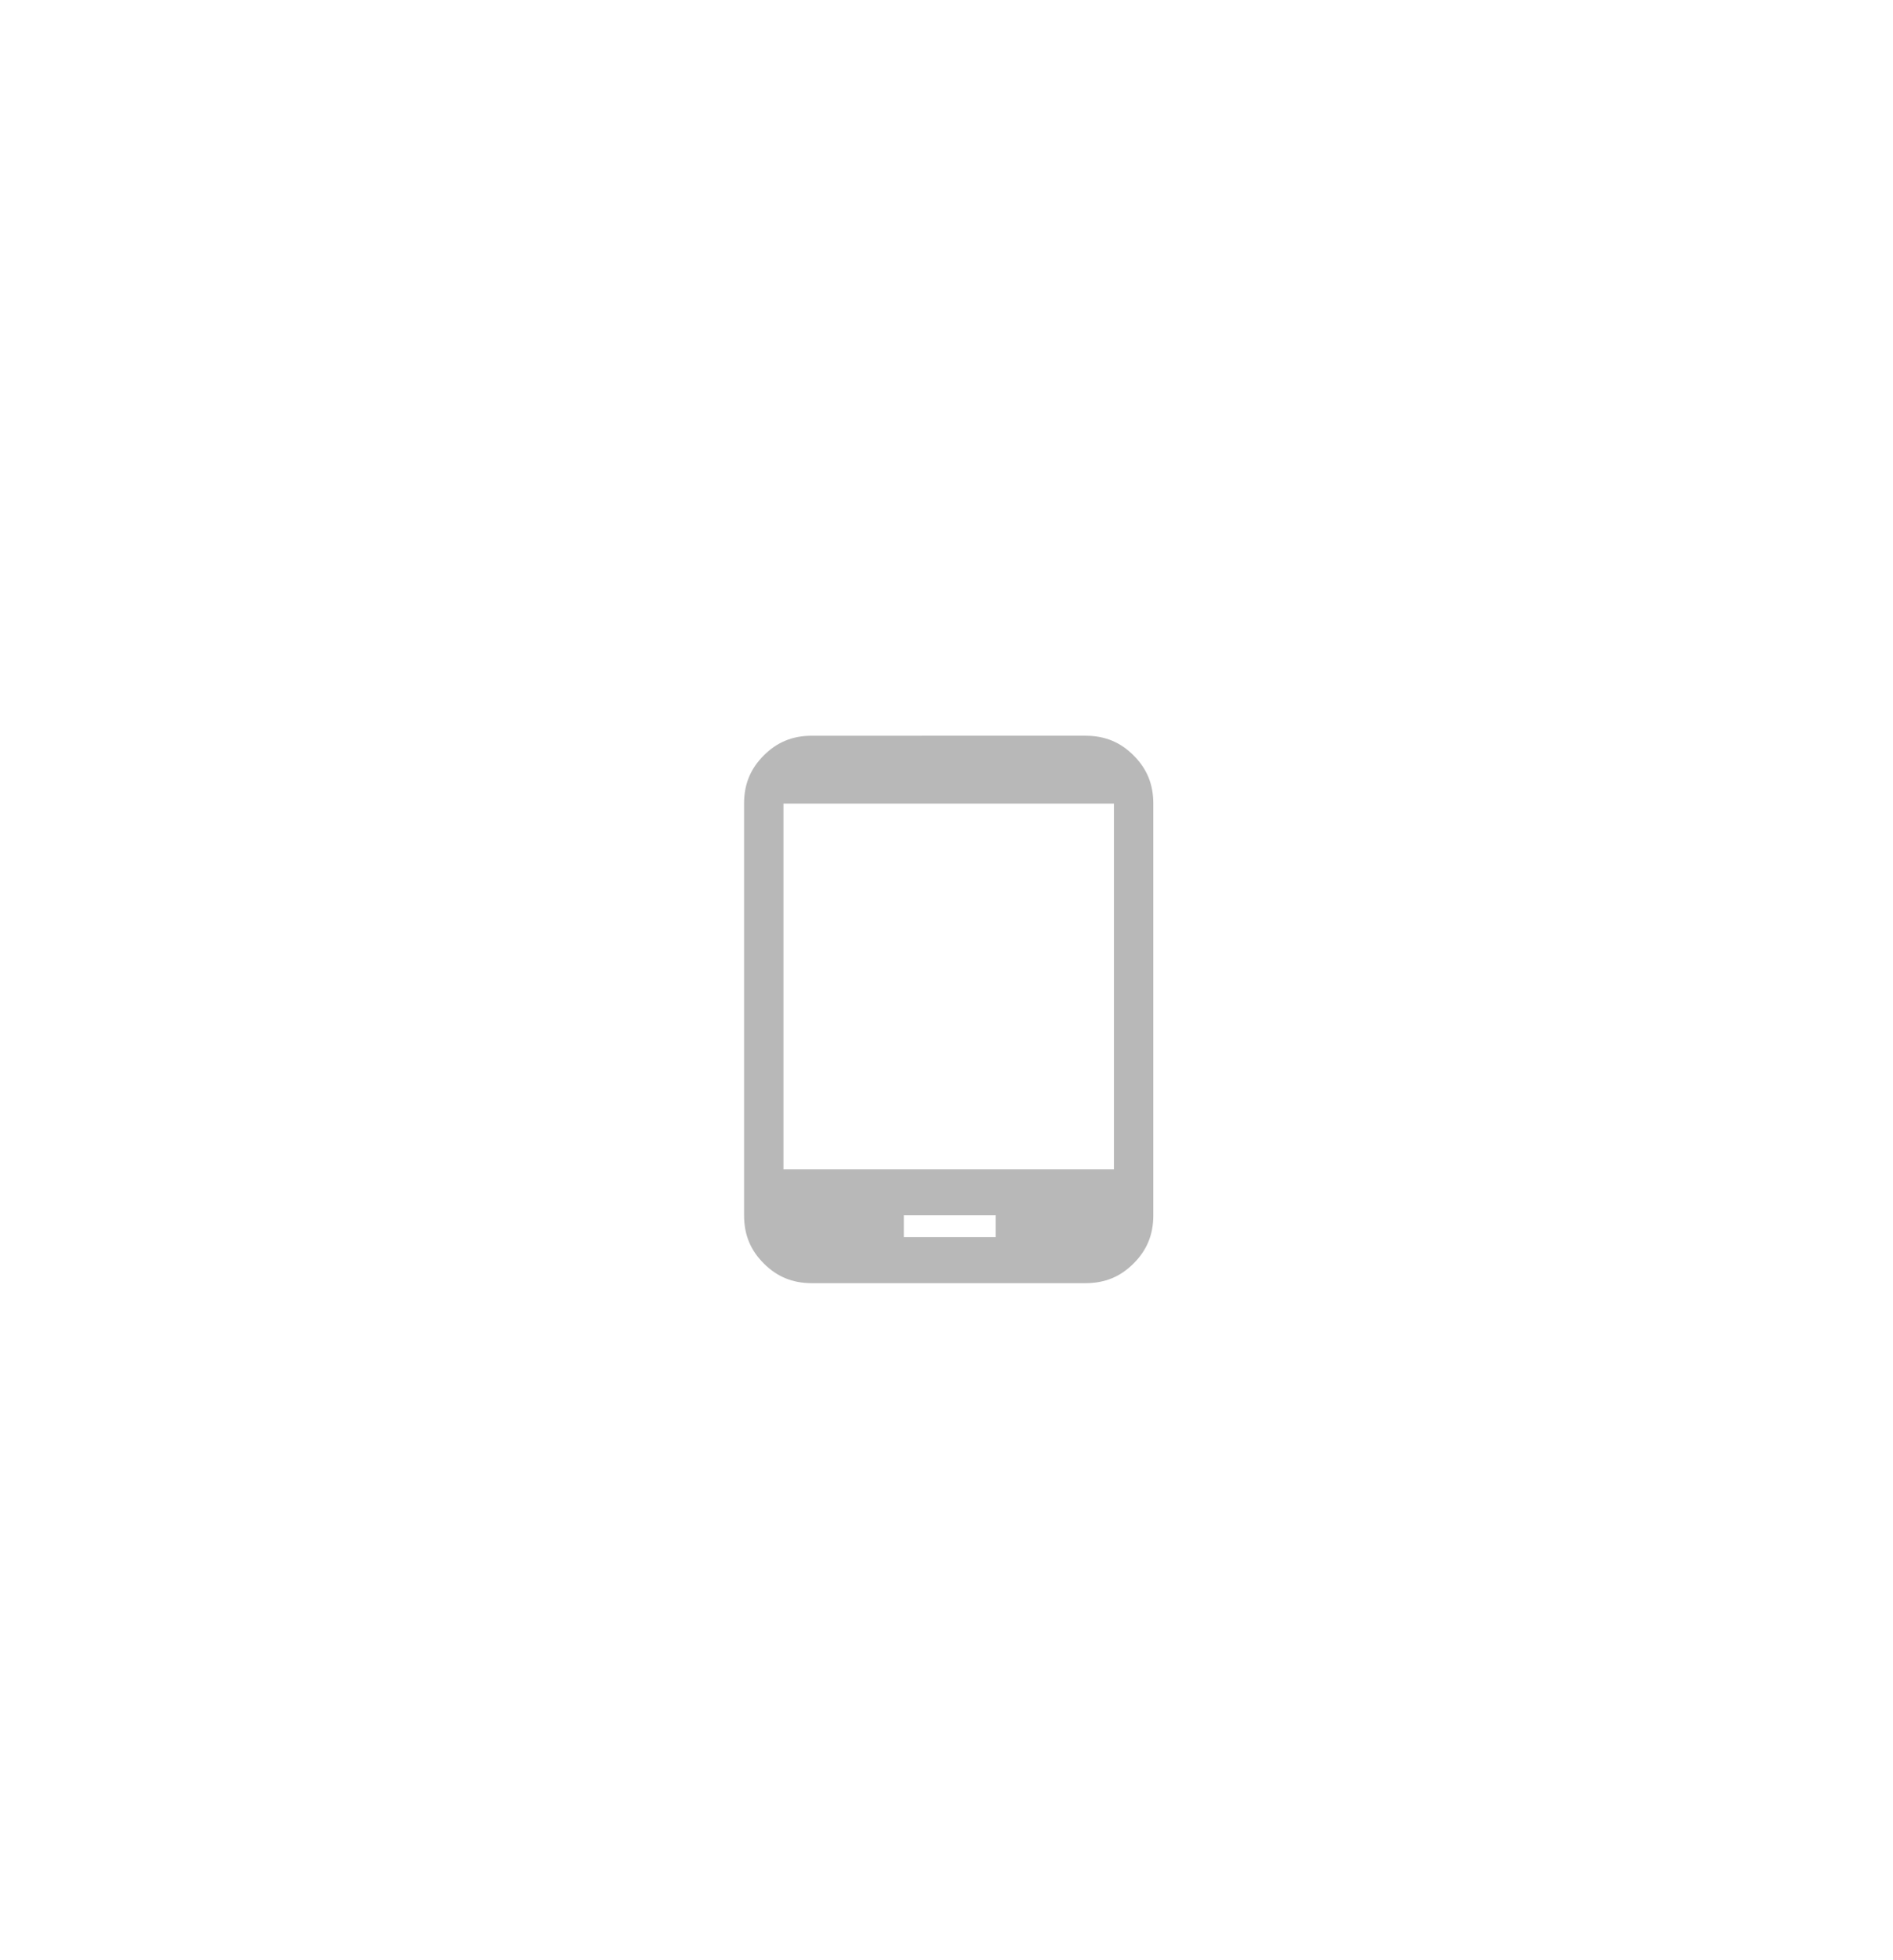 <?xml version="1.0" encoding="utf-8"?>
<!-- Generator: Adobe Illustrator 18.0.0, SVG Export Plug-In . SVG Version: 6.00 Build 0)  -->
<!DOCTYPE svg PUBLIC "-//W3C//DTD SVG 1.1//EN" "http://www.w3.org/Graphics/SVG/1.1/DTD/svg11.dtd">
<svg version="1.1" id="Capa_1" xmlns="http://www.w3.org/2000/svg" xmlns:xlink="http://www.w3.org/1999/xlink" x="0px" y="0px"
	 viewBox="0 0 86.5 89.5" enable-background="new 0 0 86.5 89.5" xml:space="preserve">
<g>
	<path fill="#B8B8B8" d="M49.6,33.6c0.9,0,1.6,0.3,2.2,0.9c0.6,0.6,0.9,1.3,0.9,2.2v18.8c0,0.9-0.3,1.6-0.9,2.2
		c-0.6,0.6-1.3,0.9-2.2,0.9H37.1c-0.9,0-1.6-0.3-2.2-0.9c-0.6-0.6-0.9-1.3-0.9-2.2V36.7c0-0.9,0.3-1.6,0.9-2.2
		c0.6-0.6,1.3-0.9,2.2-0.9H49.6z M50.9,53.4V36.7H35.8v16.7H50.9z M45.5,56.5v-1h-4.2v1H45.5z"/>
</g>
</svg>

